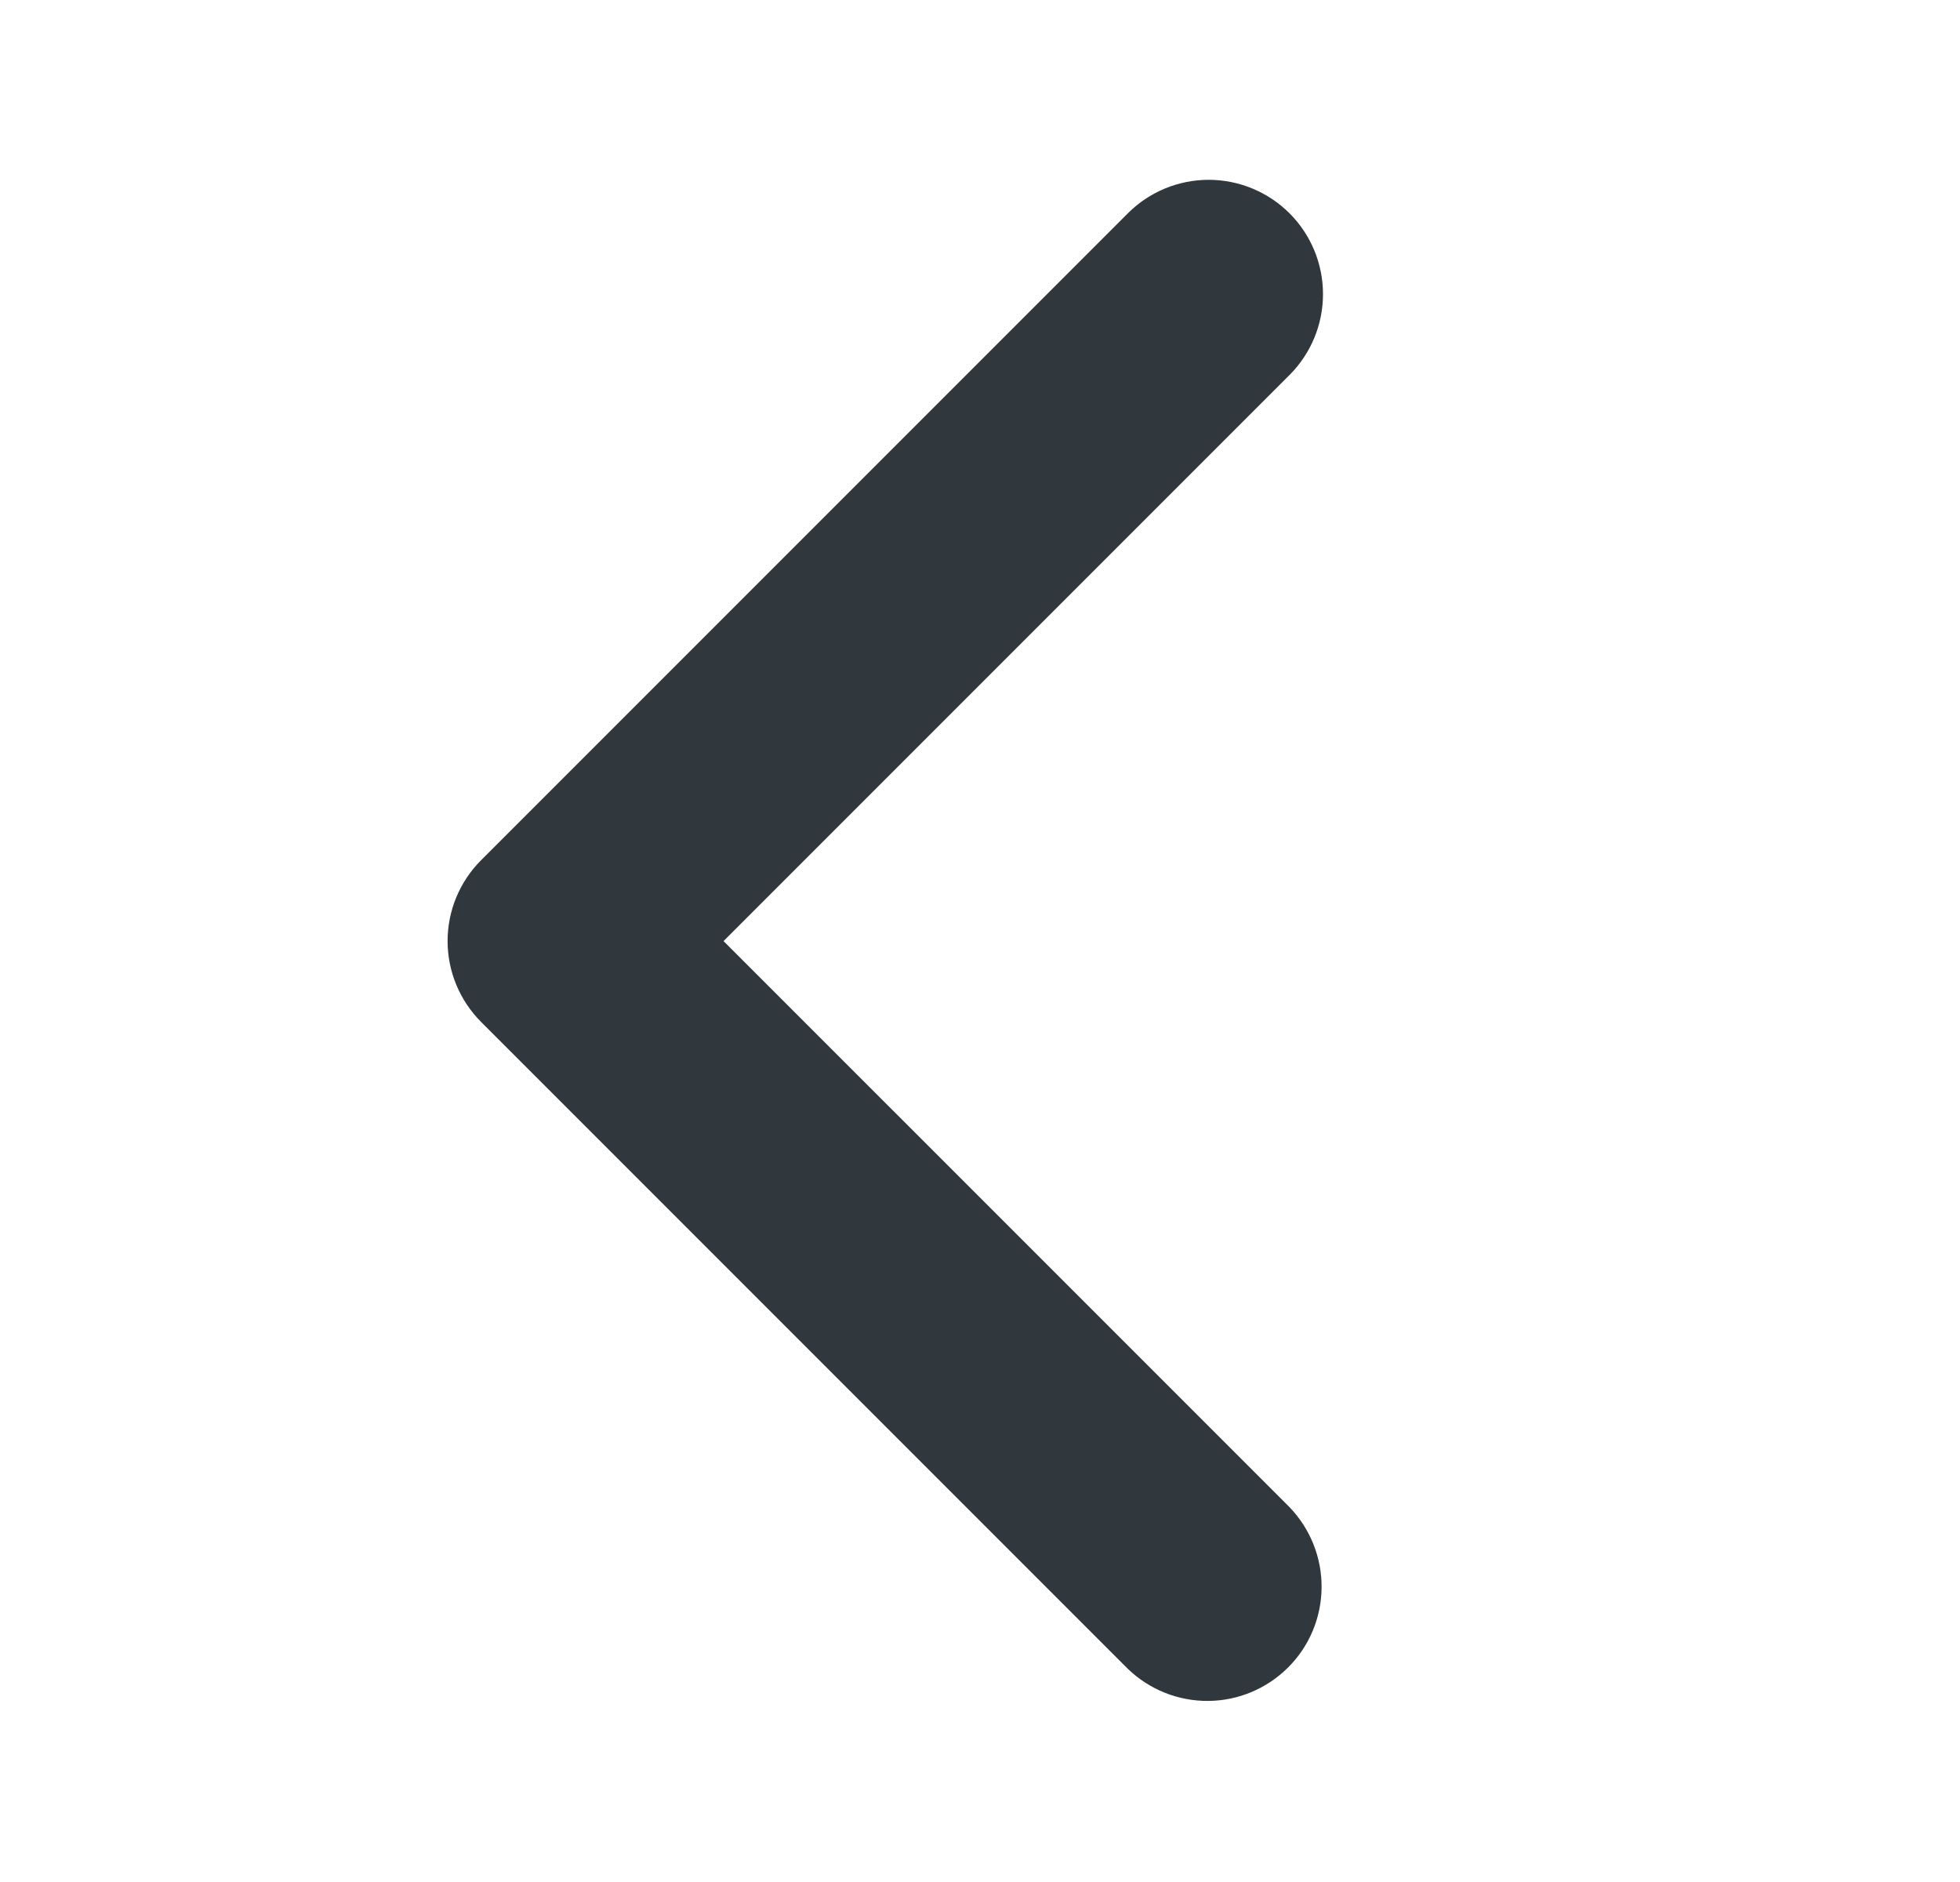 <svg width="25" height="24" viewBox="0 0 25 24" fill="none" xmlns="http://www.w3.org/2000/svg">
<path d="M16.448 2.72C16.721 2.993 16.875 3.364 16.875 3.751C16.875 4.138 16.721 4.509 16.448 4.782L9.229 12.001L16.448 19.22C16.713 19.495 16.86 19.863 16.857 20.245C16.854 20.628 16.701 20.994 16.43 21.264C16.16 21.534 15.794 21.688 15.412 21.691C15.029 21.694 14.661 21.547 14.386 21.282L6.136 13.032C5.863 12.758 5.709 12.387 5.709 12.001C5.709 11.614 5.863 11.243 6.136 10.97L14.386 2.72C14.659 2.447 15.03 2.293 15.417 2.293C15.803 2.293 16.174 2.447 16.448 2.72Z" fill="#31383D"/>
</svg>
